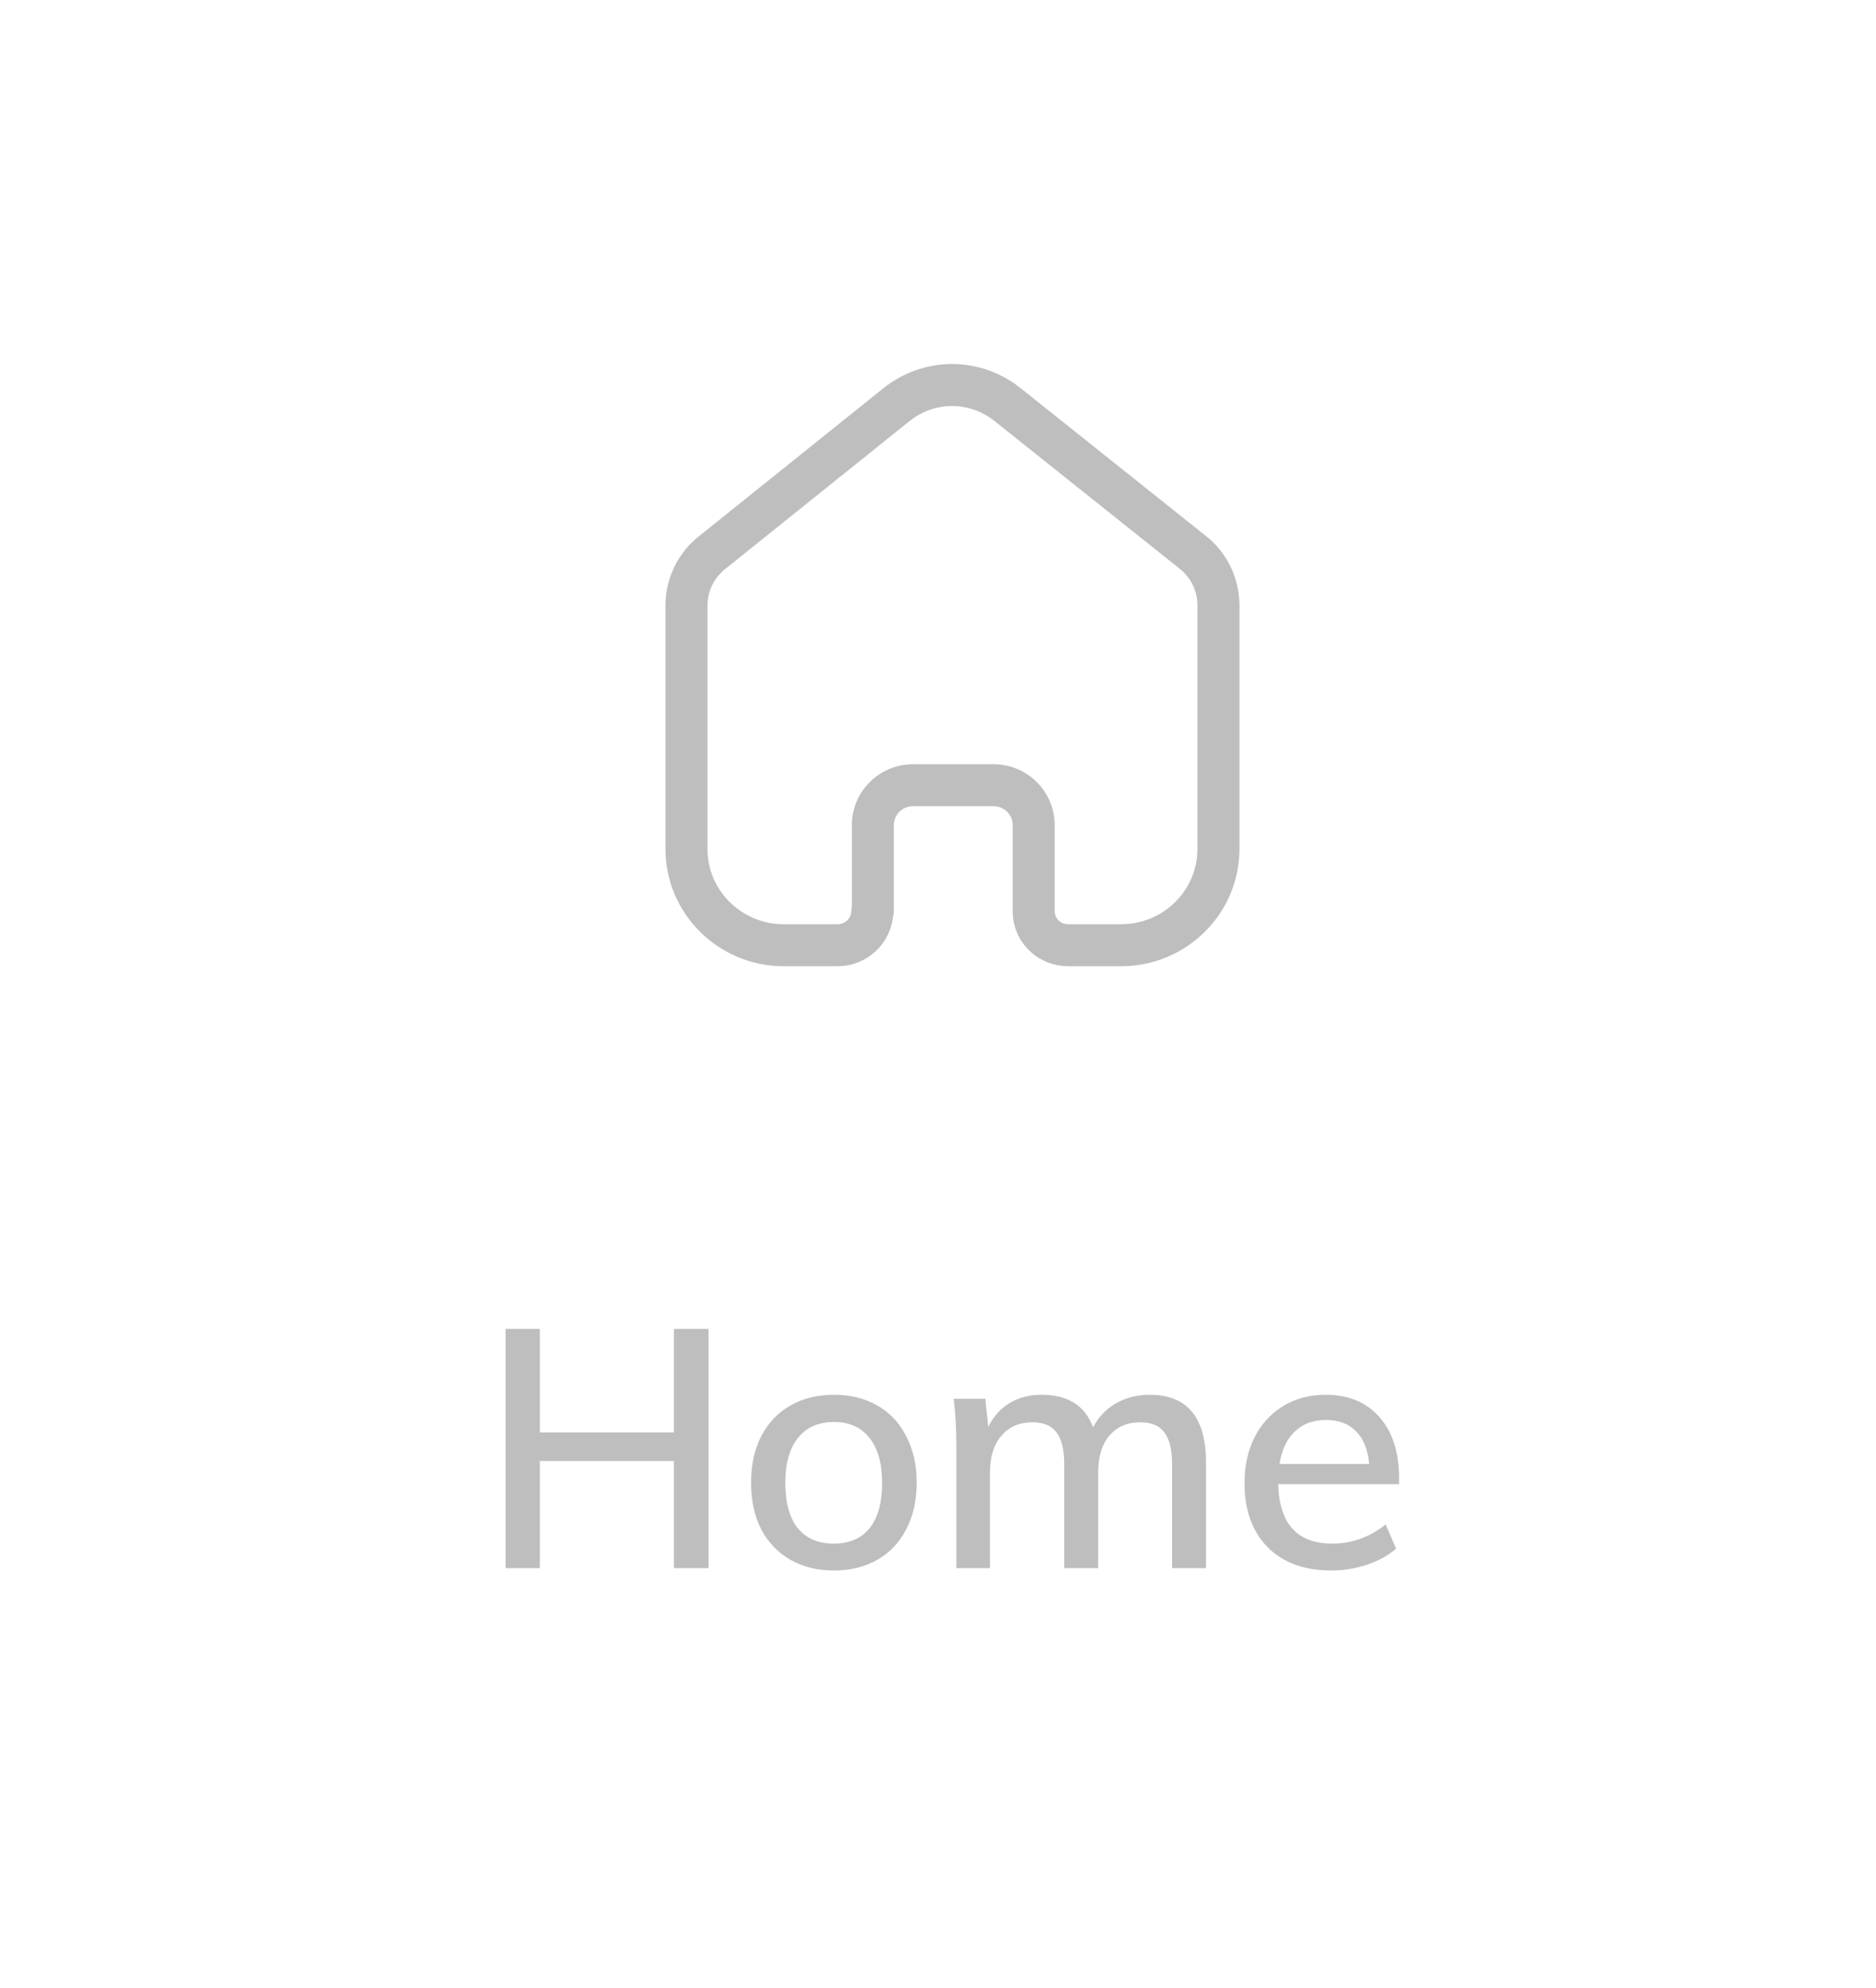 <svg width="67" height="71" viewBox="0 0 67 71" fill="none" xmlns="http://www.w3.org/2000/svg">
<path fill-rule="evenodd" clip-rule="evenodd" d="M35.483 27.291C36.687 27.291 37.667 28.264 37.667 29.46V32.536C37.667 32.793 37.873 32.999 38.137 33.005H40.043C41.545 33.005 42.766 31.799 42.766 30.317V21.593C42.759 21.083 42.516 20.603 42.099 20.284L35.506 15.026C34.621 14.325 33.383 14.325 32.495 15.028L25.947 20.282C25.514 20.611 25.271 21.091 25.266 21.61V30.317C25.266 31.799 26.487 33.005 27.989 33.005H29.913C30.184 33.005 30.404 32.79 30.404 32.526C30.404 32.468 30.411 32.41 30.423 32.355V29.46C30.423 28.271 31.397 27.299 32.592 27.291H35.483ZM40.043 34.505H38.119C37.017 34.479 36.167 33.614 36.167 32.536V29.46C36.167 29.091 35.86 28.791 35.483 28.791H32.597C32.228 28.793 31.923 29.094 31.923 29.46V32.526C31.923 32.601 31.913 32.673 31.892 32.741C31.784 33.731 30.938 34.505 29.913 34.505H27.989C25.66 34.505 23.766 32.626 23.766 30.317V21.603C23.776 20.609 24.234 19.699 25.025 19.1L31.56 13.855C32.999 12.715 35.004 12.715 36.44 13.853L43.022 19.103C43.795 19.692 44.253 20.6 44.266 21.582V30.317C44.266 32.626 42.372 34.505 40.043 34.505Z" fill="#BEBEBE"/>
<path d="M25.305 47.456V56H24.069V52.172H19.281V56H18.057V47.456H19.281V51.152H24.069V47.456H25.305ZM29.787 56.084C29.195 56.084 28.675 55.956 28.227 55.7C27.779 55.444 27.431 55.08 27.183 54.608C26.943 54.136 26.823 53.584 26.823 52.952C26.823 52.32 26.943 51.768 27.183 51.296C27.431 50.816 27.779 50.448 28.227 50.192C28.675 49.936 29.195 49.808 29.787 49.808C30.371 49.808 30.887 49.936 31.335 50.192C31.783 50.448 32.127 50.816 32.367 51.296C32.615 51.768 32.739 52.32 32.739 52.952C32.739 53.584 32.615 54.136 32.367 54.608C32.127 55.08 31.783 55.444 31.335 55.7C30.887 55.956 30.371 56.084 29.787 56.084ZM29.775 55.124C30.335 55.124 30.763 54.94 31.059 54.572C31.355 54.204 31.503 53.664 31.503 52.952C31.503 52.256 31.351 51.72 31.047 51.344C30.751 50.968 30.331 50.78 29.787 50.78C29.235 50.78 28.807 50.968 28.503 51.344C28.199 51.72 28.047 52.256 28.047 52.952C28.047 53.664 28.195 54.204 28.491 54.572C28.795 54.94 29.223 55.124 29.775 55.124ZM41.056 49.808C42.4 49.808 43.072 50.616 43.072 52.232V56H41.86V52.292C41.86 51.772 41.768 51.392 41.584 51.152C41.408 50.912 41.12 50.792 40.72 50.792C40.256 50.792 39.888 50.952 39.616 51.272C39.352 51.592 39.22 52.028 39.22 52.58V56H38.008V52.292C38.008 51.772 37.916 51.392 37.732 51.152C37.556 50.912 37.268 50.792 36.868 50.792C36.404 50.792 36.036 50.952 35.764 51.272C35.492 51.592 35.356 52.028 35.356 52.58V56H34.156V51.656C34.156 51.024 34.124 50.456 34.06 49.952H35.188L35.296 50.96C35.472 50.592 35.724 50.308 36.052 50.108C36.38 49.908 36.764 49.808 37.204 49.808C38.14 49.808 38.752 50.196 39.04 50.972C39.224 50.612 39.492 50.328 39.844 50.12C40.204 49.912 40.608 49.808 41.056 49.808ZM49.968 53H45.648C45.688 54.416 46.332 55.124 47.58 55.124C48.276 55.124 48.912 54.896 49.488 54.44L49.86 55.304C49.588 55.544 49.24 55.736 48.816 55.88C48.4 56.016 47.98 56.084 47.556 56.084C46.588 56.084 45.828 55.808 45.276 55.256C44.724 54.696 44.448 53.932 44.448 52.964C44.448 52.348 44.568 51.8 44.808 51.32C45.056 50.84 45.4 50.468 45.84 50.204C46.28 49.94 46.78 49.808 47.34 49.808C48.156 49.808 48.796 50.072 49.26 50.6C49.732 51.128 49.968 51.86 49.968 52.796V53ZM47.364 50.708C46.908 50.708 46.536 50.844 46.248 51.116C45.96 51.388 45.776 51.776 45.696 52.28H48.9C48.852 51.768 48.696 51.38 48.432 51.116C48.168 50.844 47.812 50.708 47.364 50.708Z" fill="#BEBEBE"/>
</svg>
